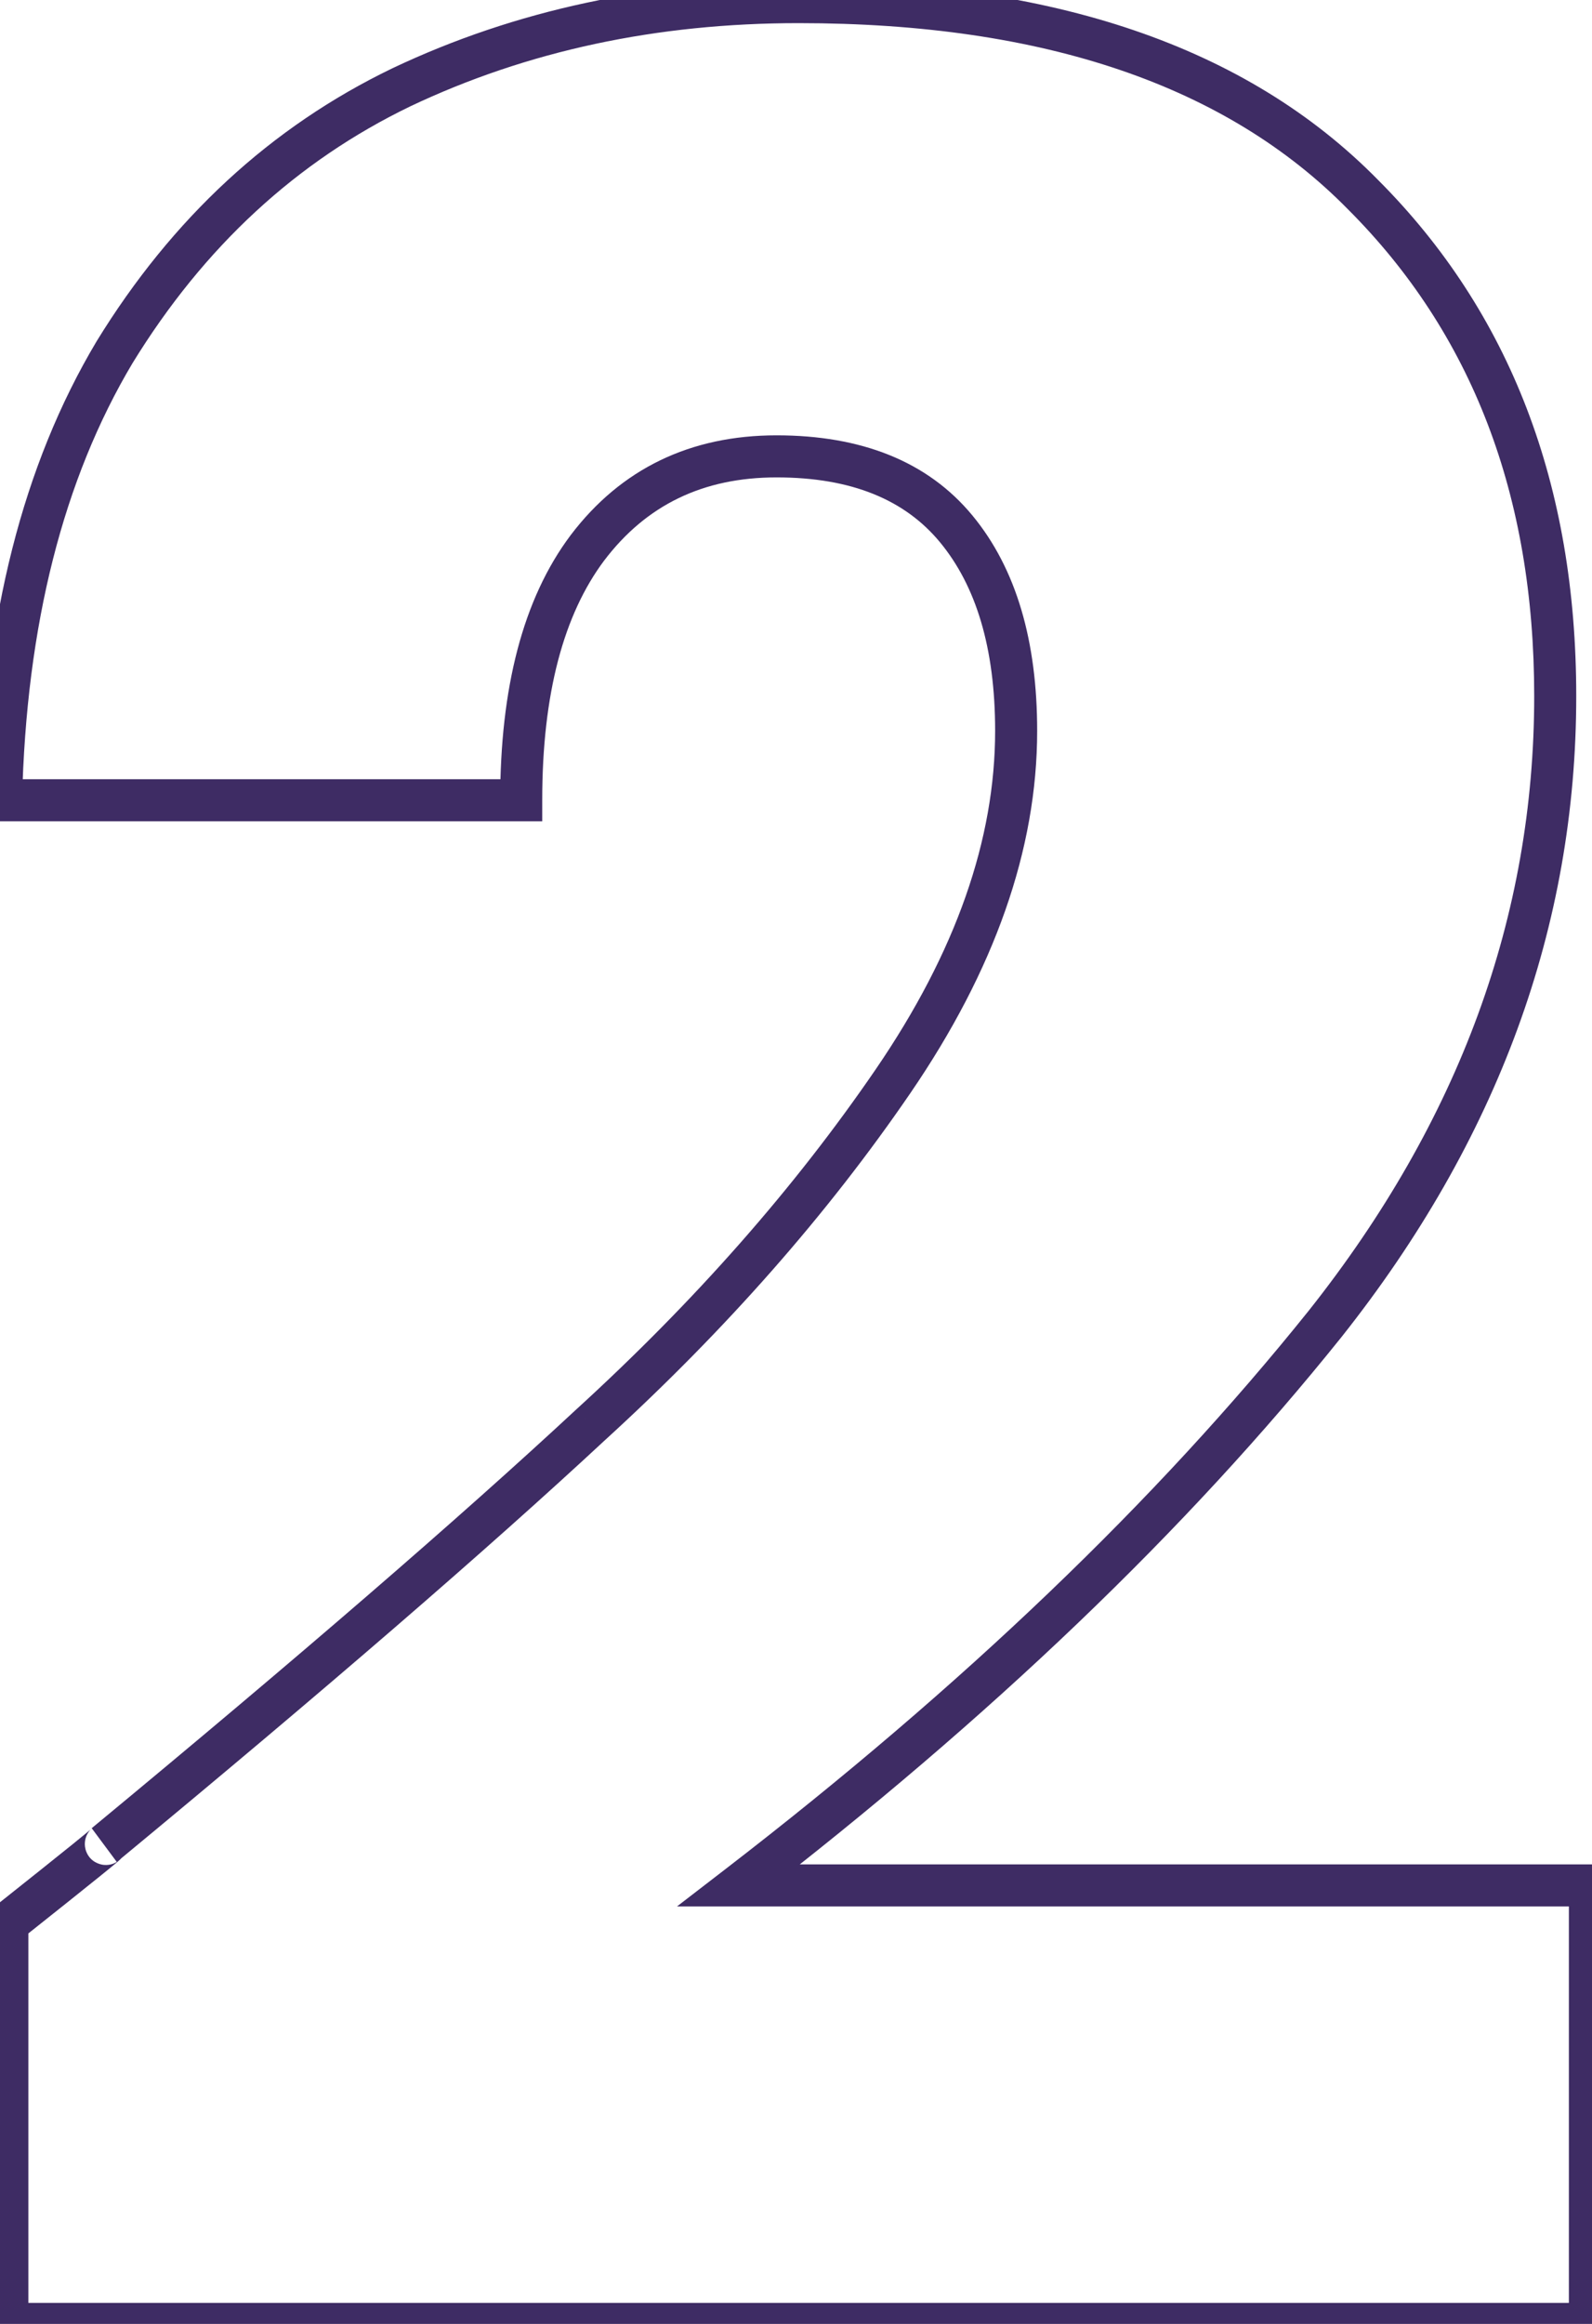 <svg width="303" height="442" viewBox="0 0 303 442" fill="none" xmlns="http://www.w3.org/2000/svg">
    <path d="M1.4 365.8L-1.088 362.668L-2.6 363.869V365.8H1.4ZM20 350.8L17.452 347.717L22.219 354.128L20 350.8ZM112.4 271L109.704 268.045L109.691 268.057L109.678 268.069L112.4 271ZM182 100.6L178.916 103.147L182 100.6ZM111.8 104.2L108.613 101.782L108.607 101.791L108.6 101.8L111.8 104.2ZM99.2 152.2V156.2H103.2V152.2H99.2ZM0.2 152.2L-3.799 152.106L-3.895 156.2H0.2V152.2ZM21.8 67L18.391 64.907L18.378 64.929L18.365 64.951L21.8 67ZM76.4 16.6L74.688 12.985L74.675 12.991L74.663 12.997L76.4 16.6ZM259.4 37L256.548 39.805L256.56 39.817L256.572 39.828L259.4 37ZM252.2 251.8L255.32 254.303L255.327 254.295L255.333 254.286L252.2 251.8ZM140.6 358.6L138.16 355.431L128.848 362.6H140.6V358.6ZM302.6 358.6H306.6V354.6H302.6V358.6ZM302.6 442V446H306.6V442H302.6ZM1.4 442H-2.6V446H1.4V442ZM3.888 368.932C10.688 363.532 15.649 359.574 18.761 357.064C20.311 355.814 21.426 354.904 22.085 354.35C22.359 354.12 22.702 353.829 22.932 353.6C22.973 353.559 23.038 353.493 23.111 353.411C23.161 353.354 23.324 353.171 23.493 352.913C23.57 352.795 23.753 352.504 23.903 352.094C23.993 351.847 24.435 350.629 23.844 349.196C23.067 347.307 21.348 346.816 20.534 346.736C19.809 346.665 19.25 346.814 19.086 346.859C18.676 346.971 18.375 347.126 18.314 347.157C18.197 347.216 18.104 347.27 18.05 347.302C17.94 347.367 17.844 347.43 17.781 347.472L22.219 354.128C22.231 354.12 22.196 354.144 22.132 354.182C22.101 354.2 22.027 354.244 21.926 354.295C21.881 354.318 21.592 354.468 21.191 354.577C21.031 354.621 20.476 354.769 19.753 354.698C18.941 354.619 17.224 354.129 16.447 352.242C15.857 350.81 16.299 349.594 16.388 349.351C16.537 348.944 16.718 348.656 16.792 348.543C16.955 348.293 17.108 348.122 17.145 348.081C17.206 348.013 17.254 347.965 17.275 347.943C17.341 347.877 17.291 347.93 16.94 348.225C16.349 348.721 15.289 349.586 13.739 350.836C10.652 353.326 5.712 357.268 -1.088 362.668L3.888 368.932ZM22.548 353.883C61.774 321.462 92.641 294.806 115.122 273.931L109.678 268.069C87.359 288.794 56.626 315.338 17.452 347.717L22.548 353.883ZM115.096 273.955C138.098 252.971 157.508 230.941 173.301 207.859L166.699 203.341C151.292 225.859 132.302 247.429 109.704 268.045L115.096 273.955ZM173.301 207.859C189.23 184.578 197.4 161.604 197.4 139H189.4C189.4 159.596 181.97 181.022 166.699 203.341L173.301 207.859ZM197.4 139C197.4 122.016 193.464 108.197 185.084 98.052L178.916 103.147C185.736 111.403 189.4 123.184 189.4 139H197.4ZM185.084 98.052C176.524 87.691 163.839 82.8 147.8 82.8V90.8C162.161 90.8 172.276 95.109 178.916 103.147L185.084 98.052ZM147.8 82.8C131.413 82.8 118.208 89.135 108.613 101.782L114.987 106.618C122.992 96.064 133.787 90.8 147.8 90.8V82.8ZM108.6 101.8C99.483 113.956 95.2 130.936 95.2 152.2H103.2C103.2 131.864 107.317 116.844 115 106.6L108.6 101.8ZM99.2 148.2H0.2V156.2H99.2V148.2ZM4.199 152.294C4.987 118.794 12.074 91.113 25.235 69.049L18.365 64.951C4.326 88.487 -2.987 117.606 -3.799 152.106L4.199 152.294ZM25.209 69.093C38.84 46.894 56.48 30.645 78.137 20.203L74.663 12.997C51.52 24.155 32.761 41.506 18.391 64.907L25.209 69.093ZM78.112 20.215C100.328 9.692 124.936 4.4 152 4.4V-3.6C123.864 -3.6 98.072 1.908 74.688 12.985L78.112 20.215ZM152 4.4C198.955 4.4 233.555 16.428 256.548 39.805L262.252 34.195C237.245 8.772 200.245 -3.6 152 -3.6V4.4ZM256.572 39.828C280.117 63.374 292 94.104 292 132.4H300C300 92.296 287.483 59.426 262.228 34.172L256.572 39.828ZM292 132.4C292 174.208 277.764 213.147 249.067 249.314L255.333 254.286C285.036 216.852 300 176.192 300 132.4H292ZM249.08 249.297C220.117 285.401 183.161 320.784 138.16 355.431L143.04 361.769C188.439 326.816 225.883 290.999 255.32 254.303L249.08 249.297ZM140.6 362.6H302.6V354.6H140.6V362.6ZM298.6 358.6V442H306.6V358.6H298.6ZM302.6 438H1.4V446H302.6V438ZM5.4 442V365.8H-2.6V442H5.4Z" fill="#3E2C64"/>
    </svg>
    